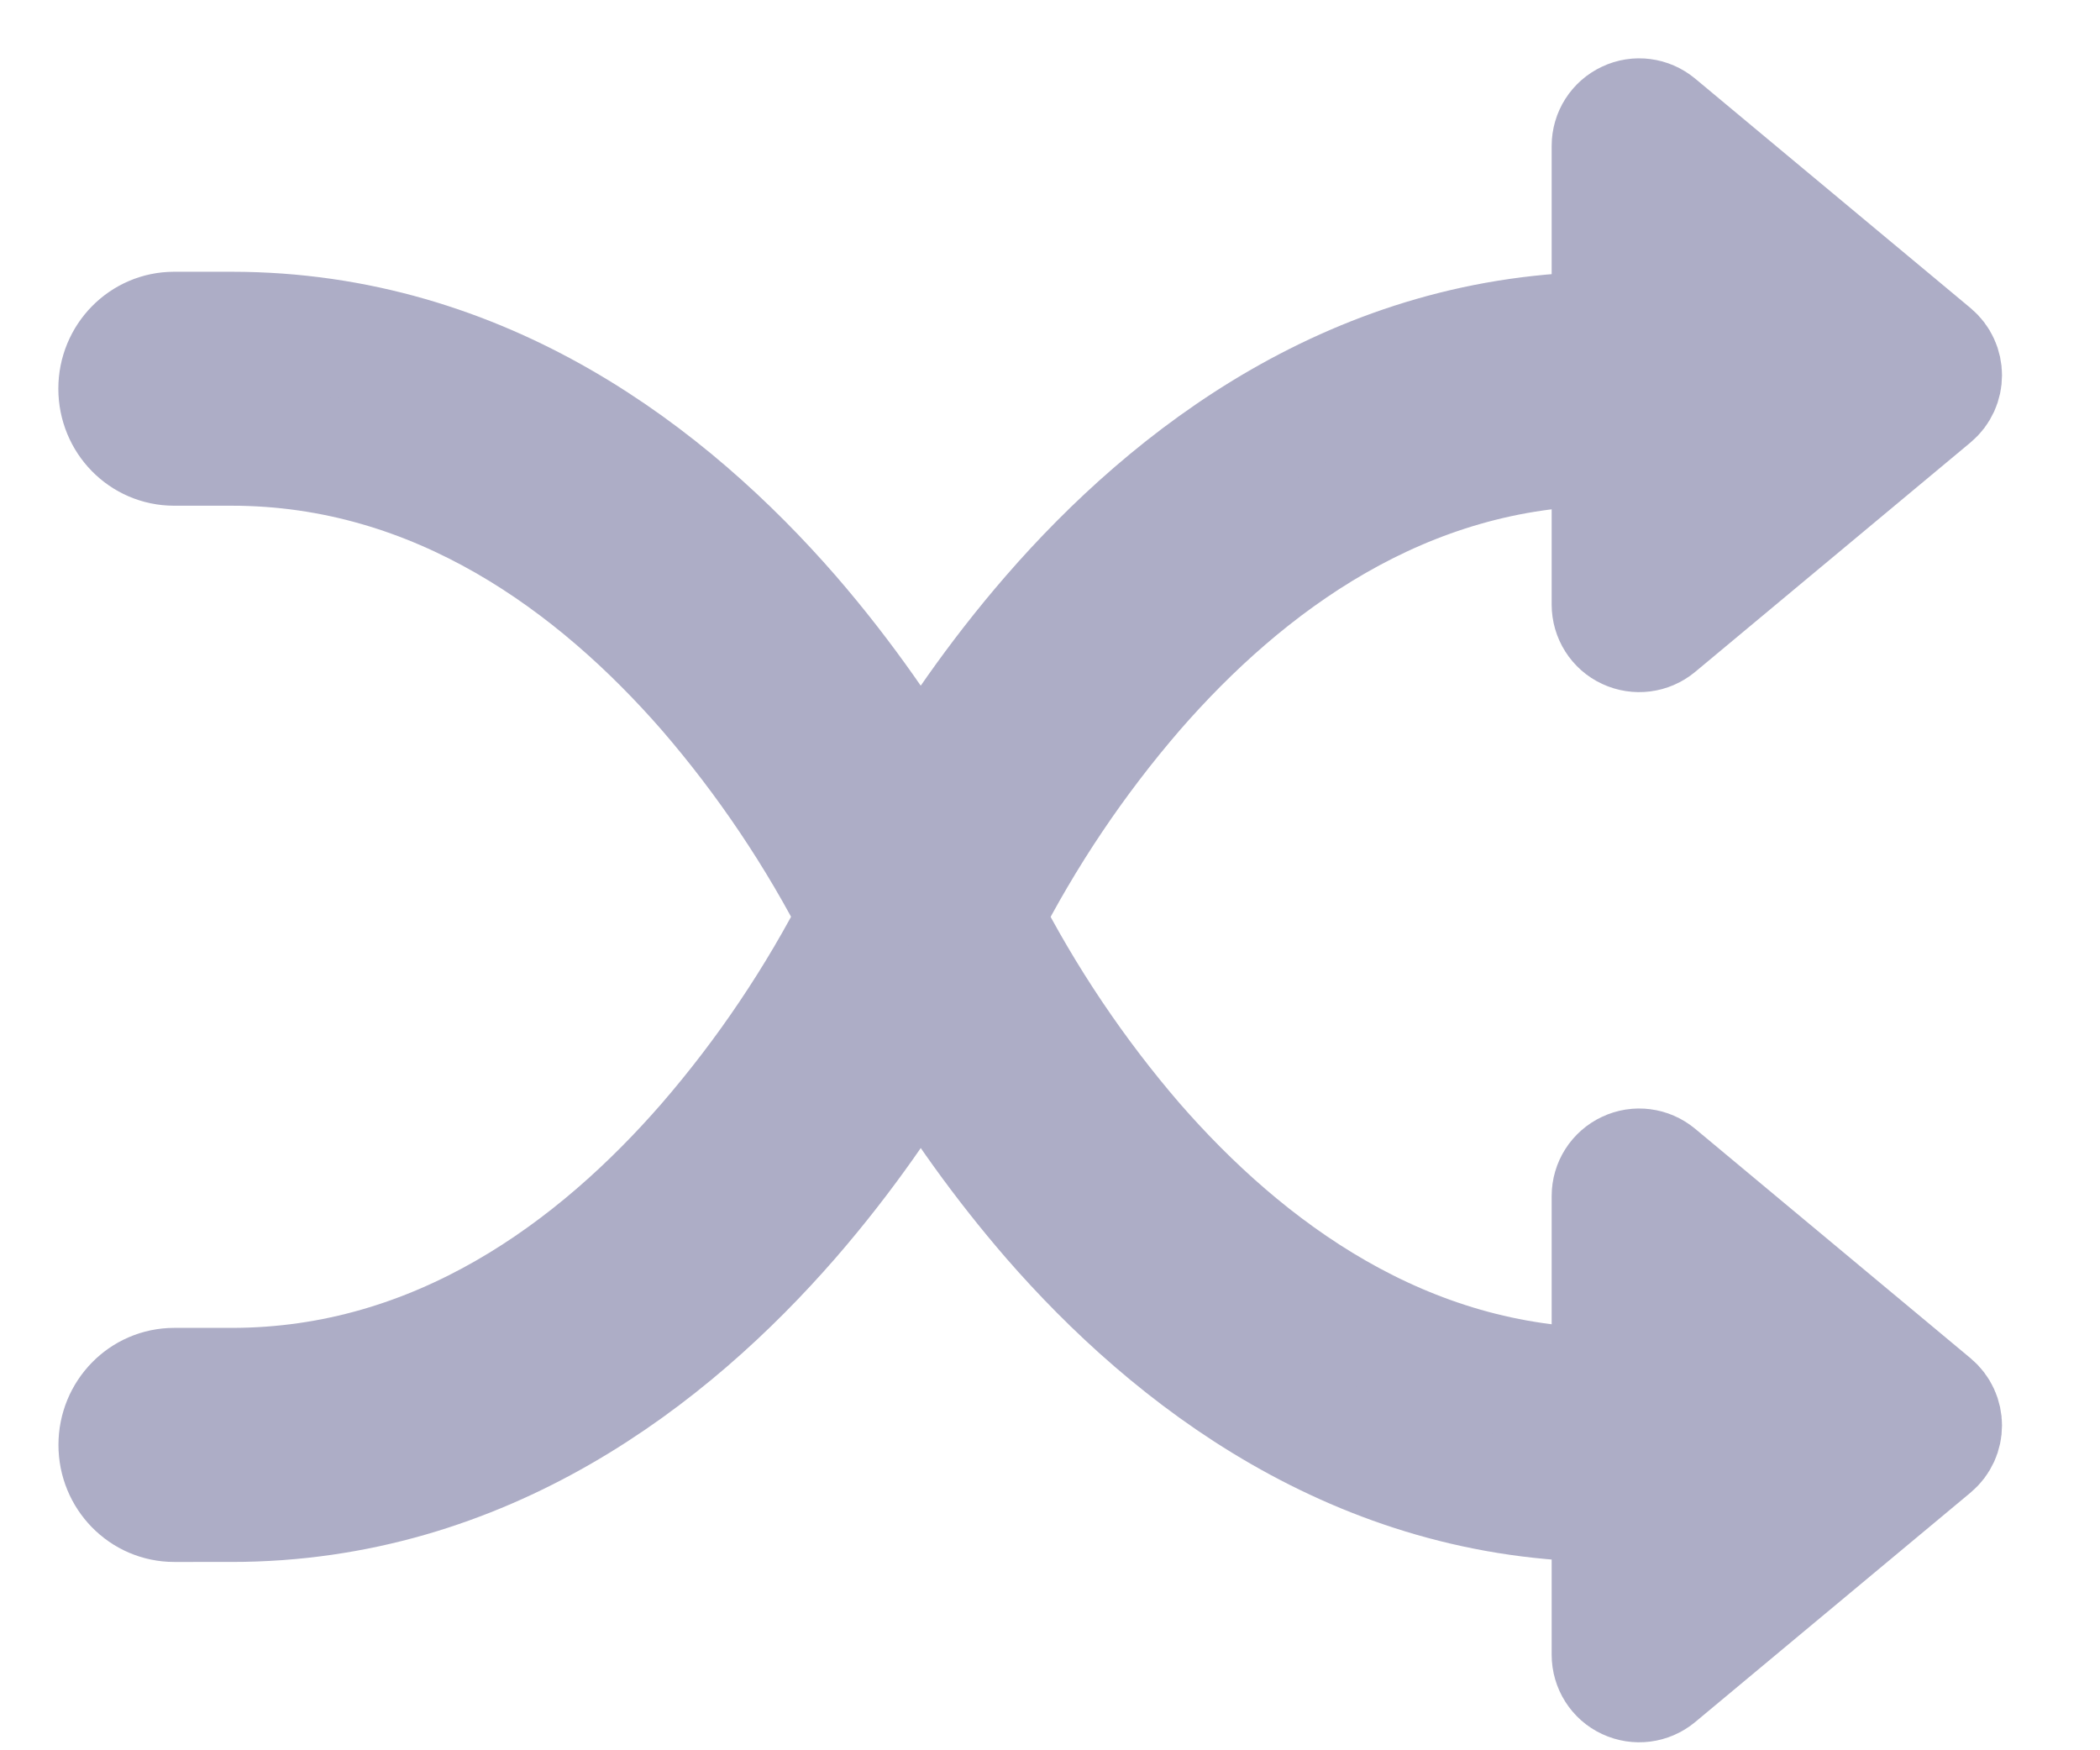 <svg xmlns="http://www.w3.org/2000/svg" width="18" height="15" viewBox="0 0 18 15">
    <g fill="none" fill-rule="evenodd">
        <g fill="#ADADC6" fill-rule="nonzero" stroke="#ADADC6">
            <g>
                <path d="M0 2.331c0-.277.22-.502.492-.502h.493c2.168 0 3.768 1.247 4.799 2.431.482.556.851 1.109 1.108 1.541.256-.432.627-.985 1.109-1.54 1.03-1.185 2.63-2.432 4.799-2.432v1.005c-1.77 0-3.124 1.016-4.063 2.094-.507.587-.943 1.235-1.297 1.93.354.693.79 1.341 1.296 1.928.94 1.078 2.296 2.094 4.064 2.094v1.006c-2.168 0-3.768-1.247-4.799-2.432-.414-.479-.785-.994-1.109-1.54-.256.432-.626.985-1.108 1.54-1.031 1.185-2.631 2.432-4.8 2.432H.493c-.272 0-.492-.225-.492-.503s.22-.503.492-.503h.493c1.77 0 3.124-1.016 4.062-2.094.508-.587.943-1.235 1.298-1.929-.354-.694-.79-1.342-1.297-1.929C4.108 3.85 2.753 2.834.985 2.834H.492C.22 2.834 0 2.61 0 2.331z" transform="translate(-615 -1643) translate(616 1644)"/>
                <path d="M12.8 4.182V.25c0-.097.056-.185.144-.226.088-.042.191-.028.266.034l2.36 1.966c.12.1.12.284 0 .384l-2.36 1.966c-.075.062-.178.075-.266.034-.088-.04-.144-.13-.144-.226zm0 9V9.25c0-.097.056-.185.144-.226.088-.042.191-.028.266.034l2.36 1.966c.12.1.12.284 0 .384l-2.36 1.966c-.075.062-.178.075-.266.034-.088-.04-.144-.13-.144-.226h0z" transform="translate(-615 -1643) translate(616 1644)"/>
            </g>
        </g>
    </g>
</svg>
